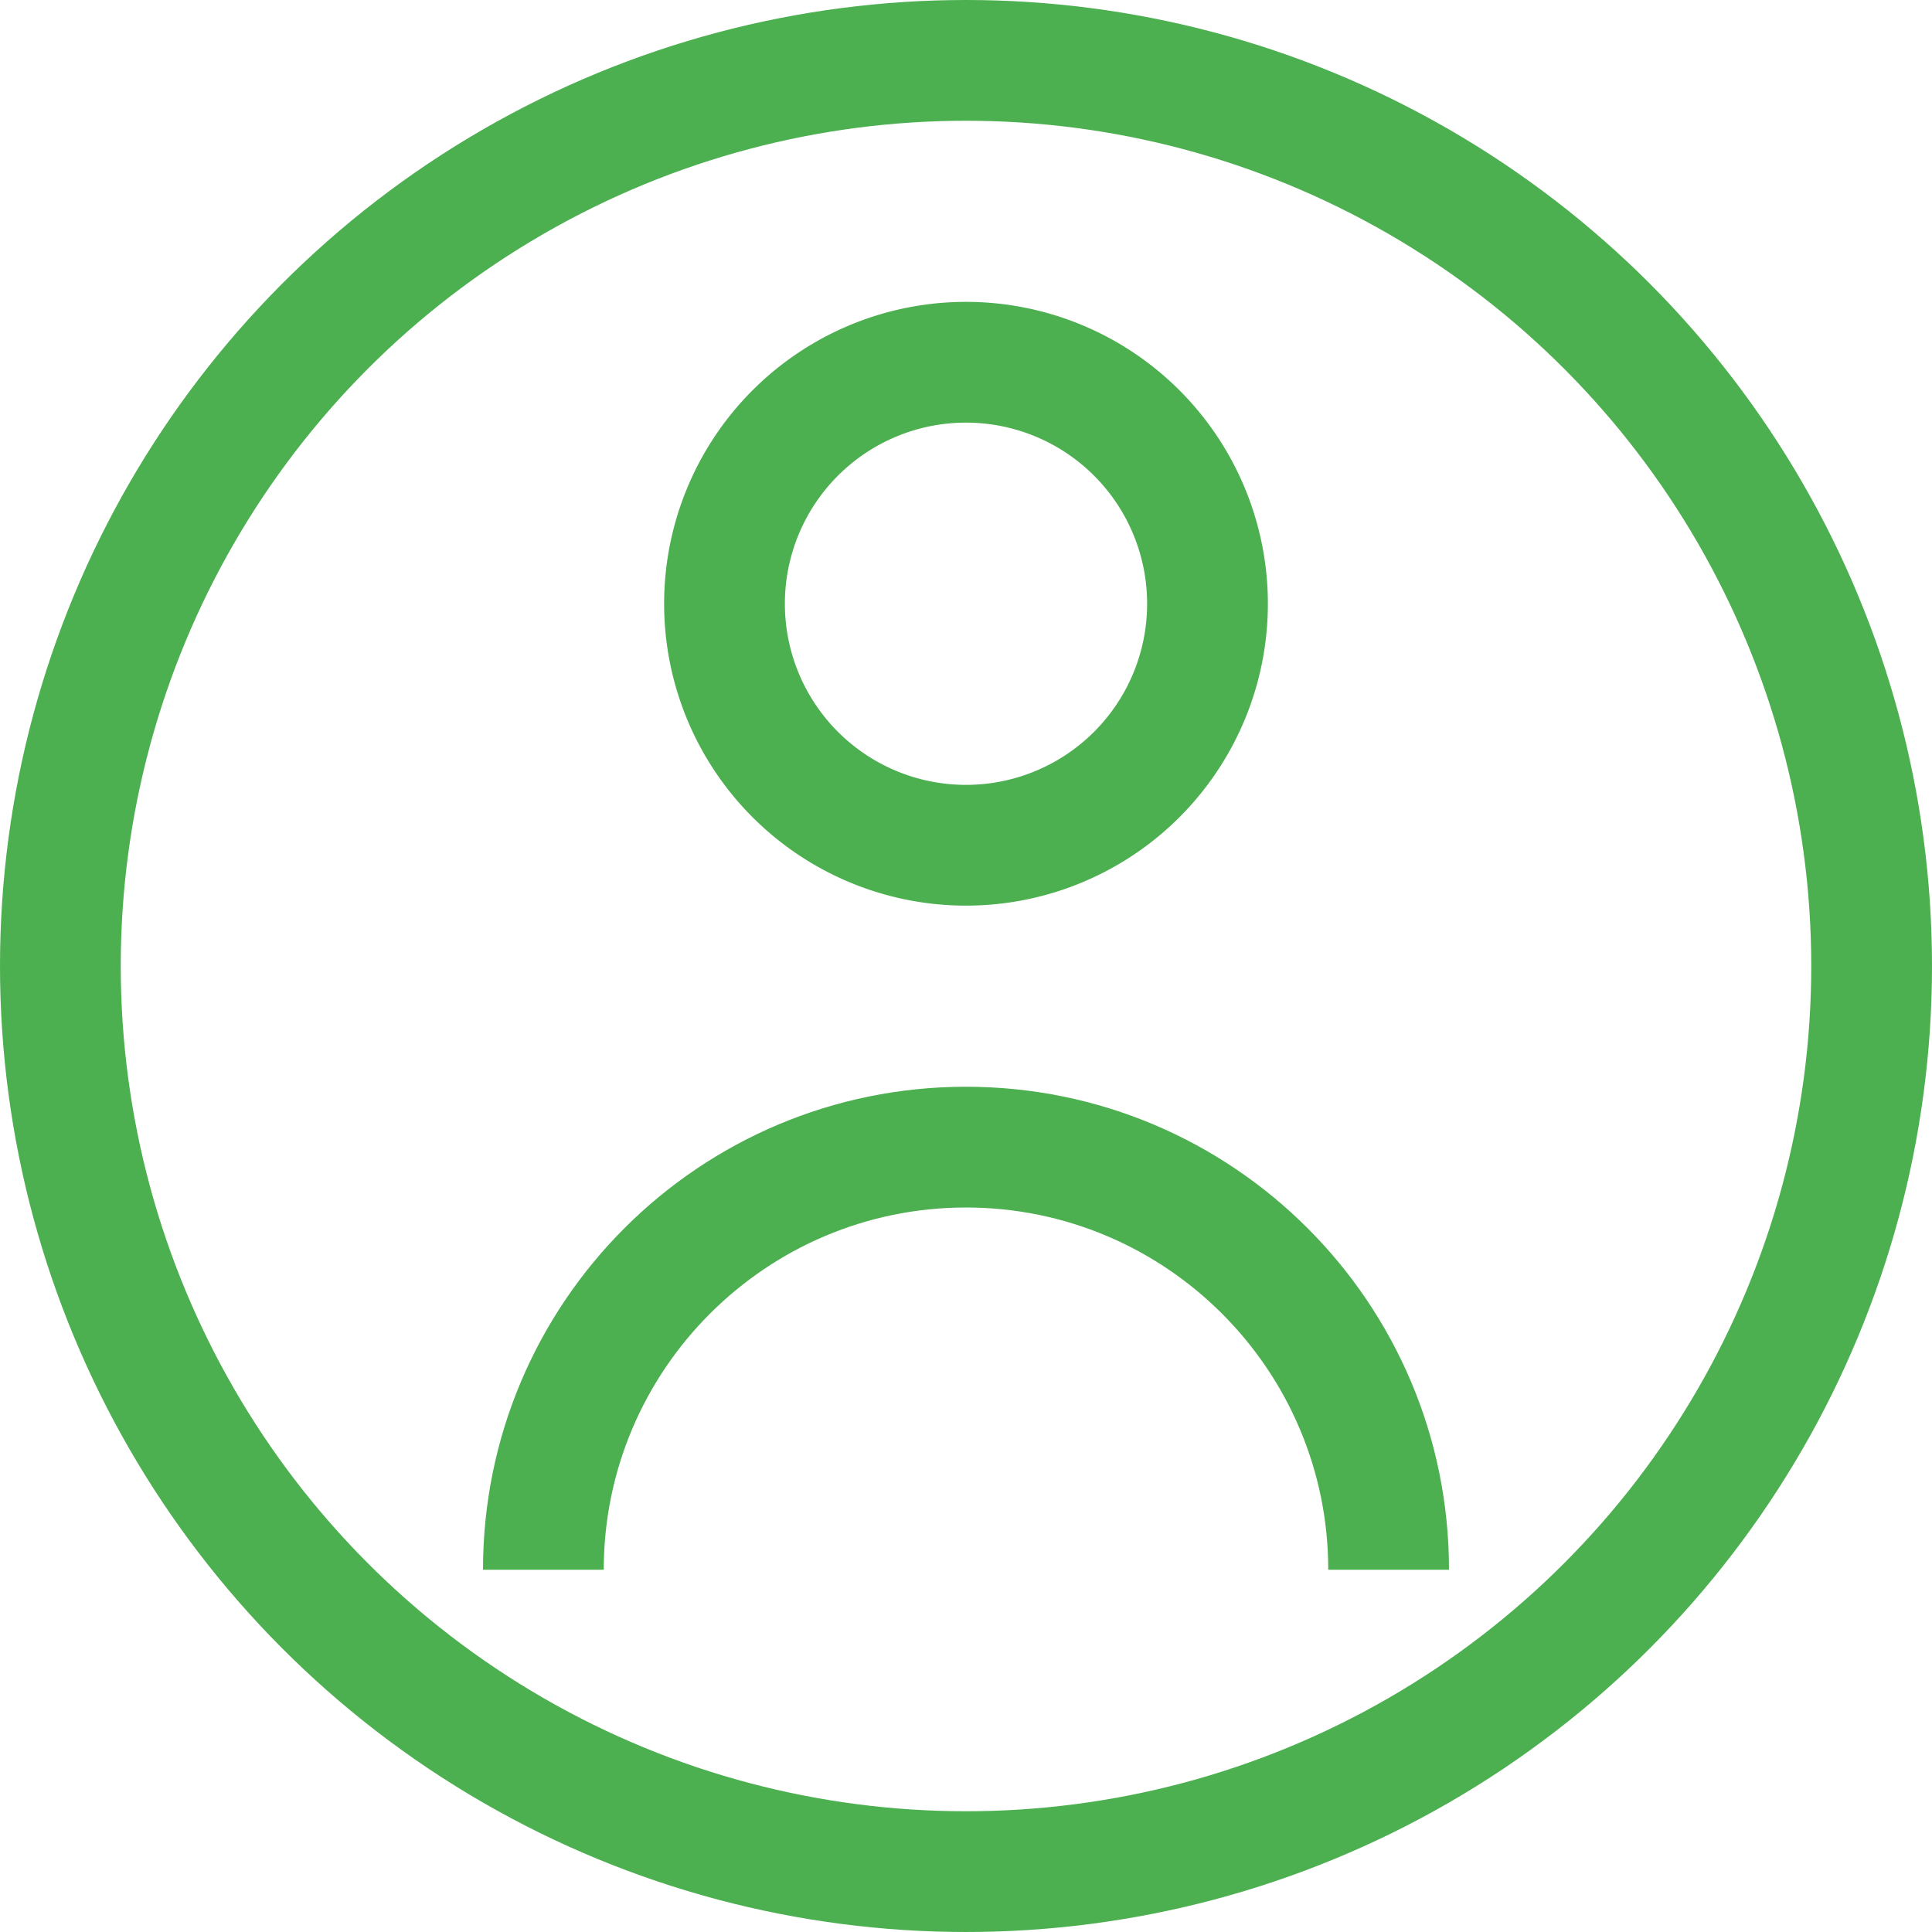 <svg width="64" height="64" viewBox="0 0 64 64" xmlns="http://www.w3.org/2000/svg">
  <circle cx="32" cy="32" r="30" stroke="#4CAF50" stroke-width="4" fill="none"/>
  <path d="M32 10a10 10 0 100 20 10 10 0 000-20zm0 4a6 6 0 110 12 6 6 0 010-12z" fill="#4CAF50"/>
  <path d="M32 36c-8.84 0-16 7.16-16 16h4c0-6.62 5.38-12 12-12s12 5.38 12 12h4c0-8.84-7.16-16-16-16z" fill="#4CAF50"/>
</svg>
